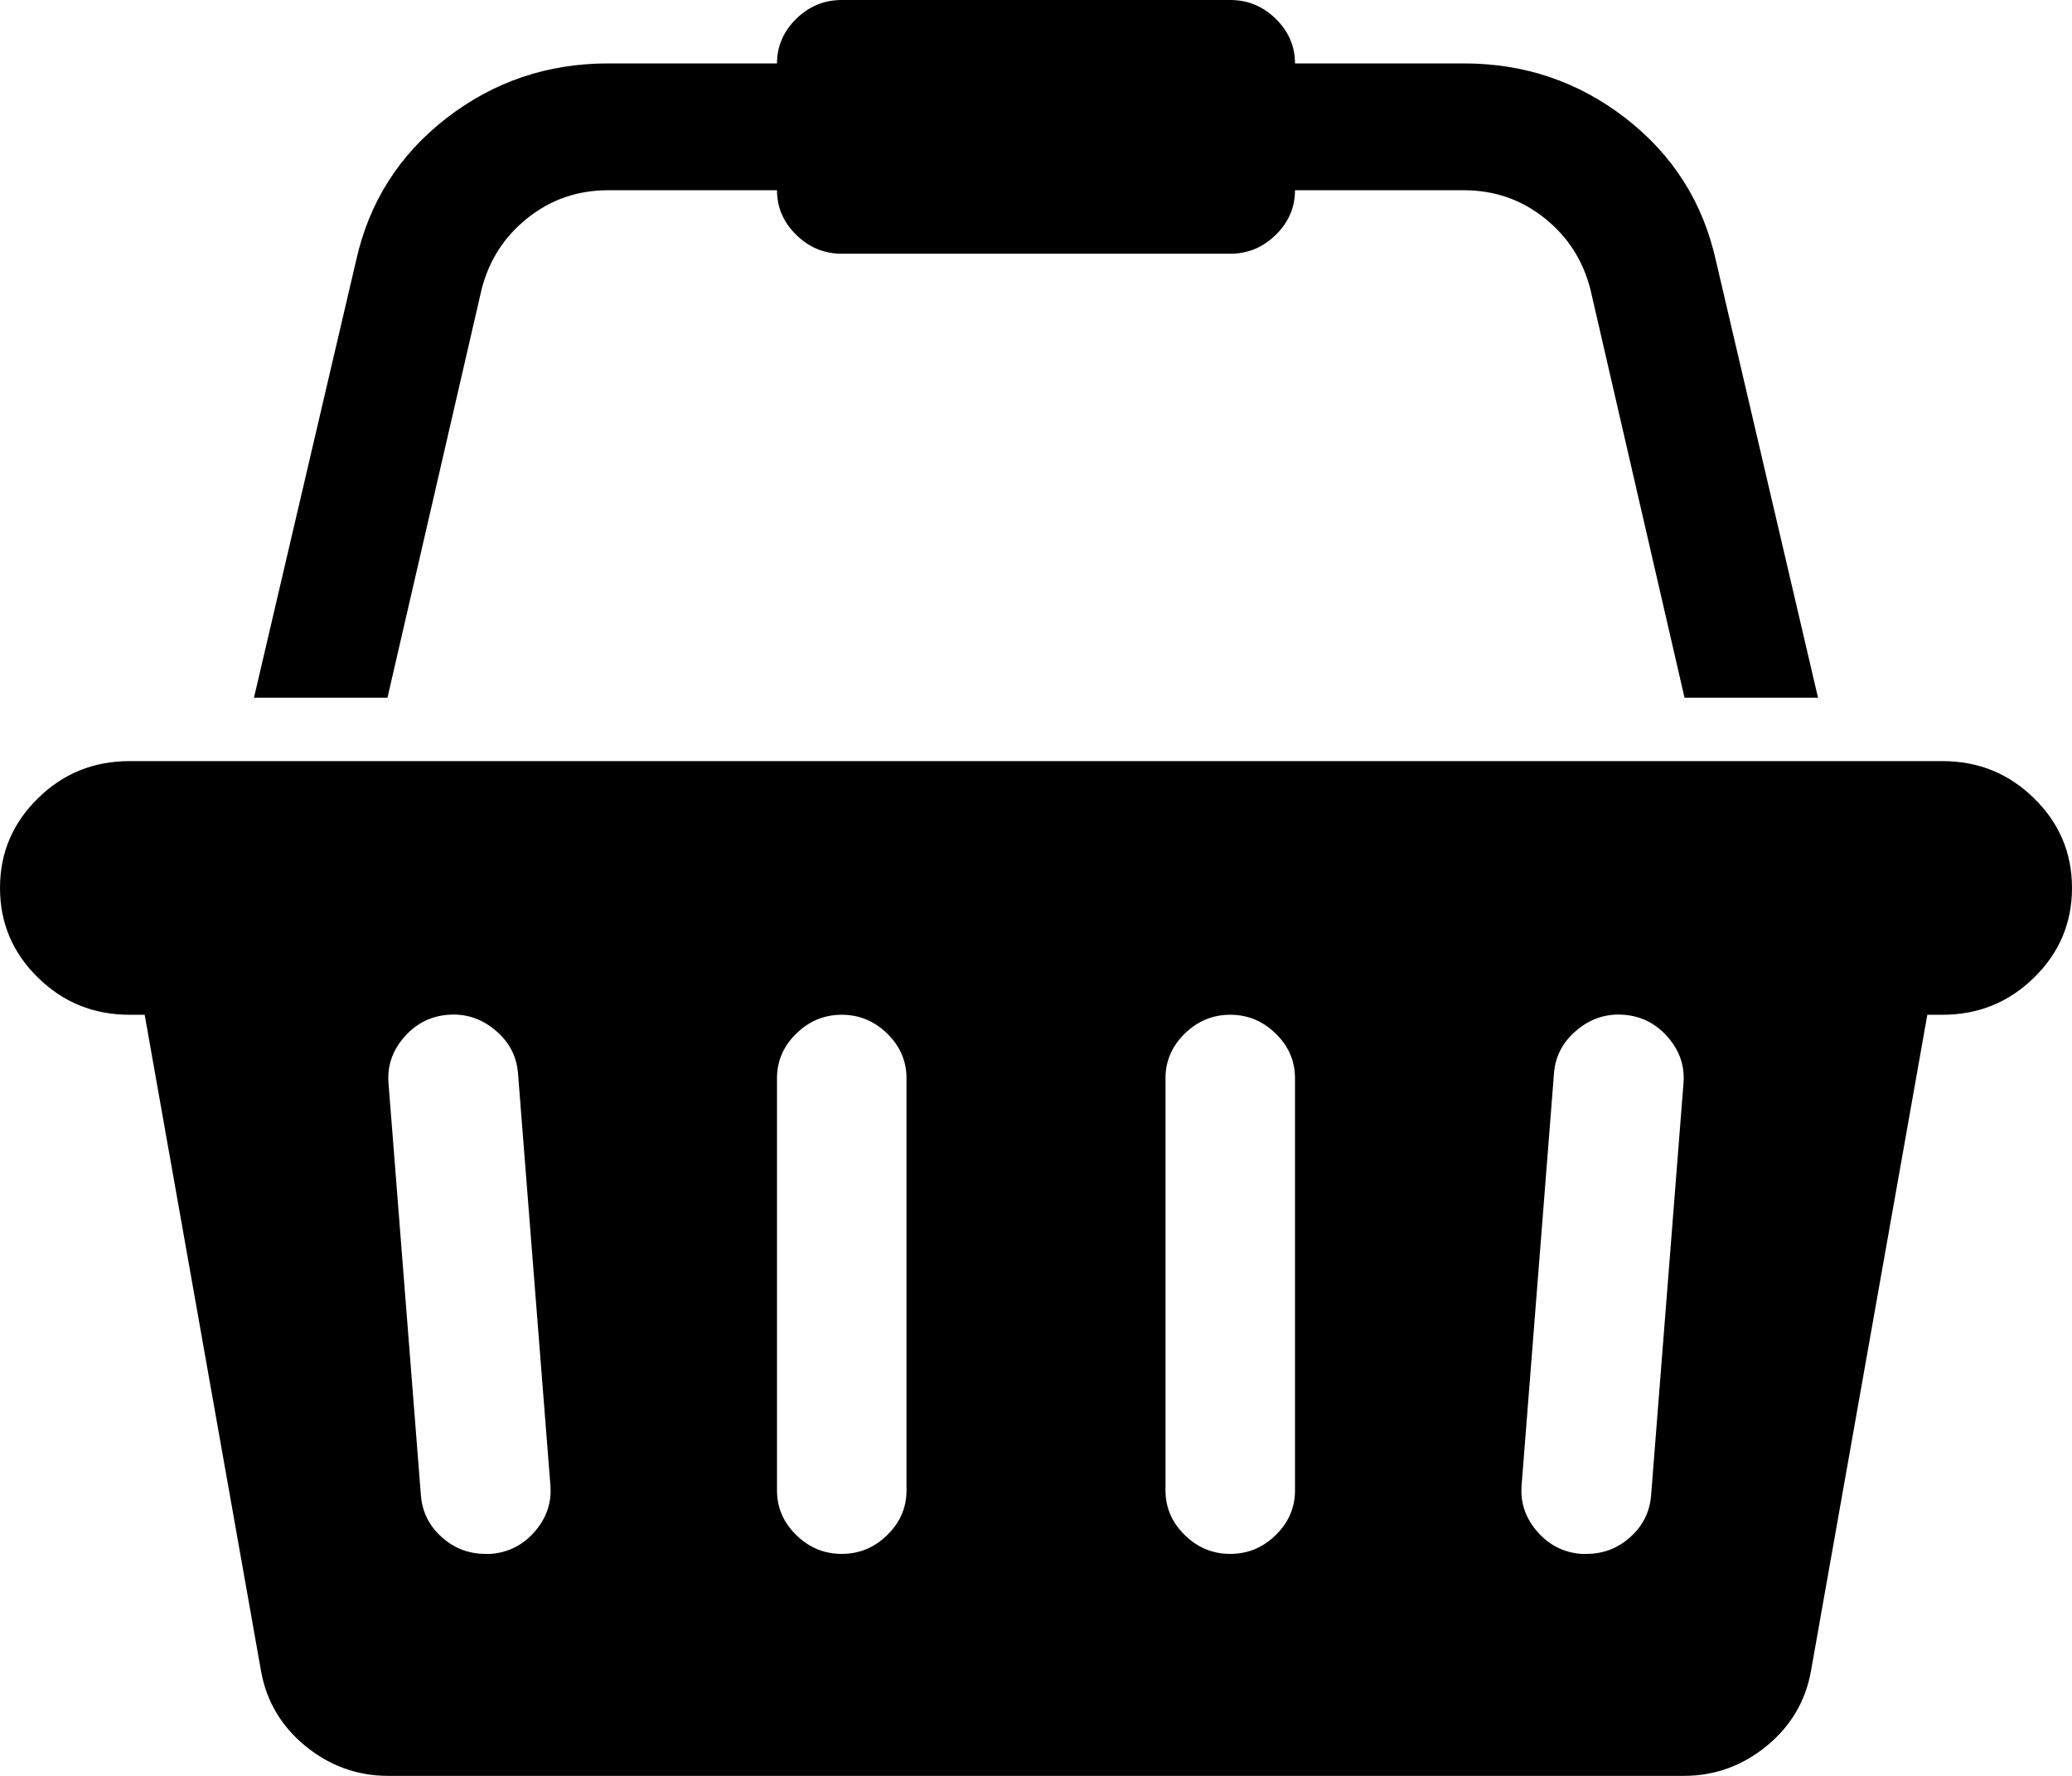 <svg width="28" height="24" viewBox="0 0 28 24" fill="none" xmlns="http://www.w3.org/2000/svg">
<path d="M1.75 10.286C1.267 10.286 0.854 10.453 0.513 10.788C0.171 11.123 0 11.527 0 12C0 12.473 0.171 12.877 0.513 13.212C0.854 13.547 1.267 13.714 1.75 13.714H1.955L3.527 22.58C3.6 22.991 3.801 23.33 4.129 23.598C4.457 23.866 4.831 24 5.25 24H22.75C23.169 24 23.543 23.866 23.871 23.598C24.199 23.33 24.4 22.991 24.473 22.58L26.045 13.714H26.25C26.733 13.714 27.145 13.547 27.487 13.212C27.829 12.877 28 12.473 28 12C28 11.527 27.829 11.123 27.487 10.788C27.145 10.453 26.733 10.286 26.25 10.286H1.75ZM21.369 21C21.132 20.982 20.934 20.882 20.774 20.699C20.615 20.516 20.544 20.308 20.562 20.076L21 14.505C21.018 14.272 21.121 14.078 21.308 13.922C21.494 13.766 21.706 13.696 21.943 13.714C22.18 13.732 22.379 13.833 22.538 14.016C22.698 14.199 22.768 14.406 22.75 14.638L22.312 20.21C22.294 20.433 22.201 20.62 22.032 20.772C21.864 20.924 21.665 21 21.438 21H21.369ZM15.75 20.143V14.571C15.75 14.339 15.837 14.138 16.01 13.969C16.183 13.799 16.388 13.714 16.625 13.714C16.862 13.714 17.067 13.799 17.24 13.969C17.413 14.138 17.5 14.339 17.5 14.571V20.143C17.5 20.375 17.413 20.576 17.24 20.745C17.067 20.915 16.862 21 16.625 21C16.388 21 16.183 20.915 16.01 20.745C15.837 20.576 15.75 20.375 15.75 20.143ZM10.5 20.143V14.571C10.5 14.339 10.587 14.138 10.76 13.969C10.933 13.799 11.138 13.714 11.375 13.714C11.612 13.714 11.817 13.799 11.99 13.969C12.163 14.138 12.25 14.339 12.25 14.571V20.143C12.25 20.375 12.163 20.576 11.99 20.745C11.817 20.915 11.612 21 11.375 21C11.138 21 10.933 20.915 10.76 20.745C10.587 20.576 10.5 20.375 10.5 20.143ZM5.688 20.21L5.25 14.638C5.232 14.406 5.302 14.199 5.462 14.016C5.621 13.833 5.82 13.732 6.057 13.714C6.294 13.696 6.506 13.766 6.692 13.922C6.879 14.078 6.982 14.272 7 14.505L7.438 20.076C7.456 20.308 7.385 20.516 7.226 20.699C7.066 20.882 6.868 20.982 6.631 21H6.562C6.335 21 6.136 20.924 5.968 20.772C5.799 20.62 5.706 20.433 5.688 20.21ZM21.492 3.911L22.764 9.429H24.568L23.188 3.522C23.014 2.737 22.609 2.096 21.971 1.6C21.333 1.105 20.604 0.857 19.783 0.857H17.5C17.5 0.625 17.413 0.424 17.24 0.254C17.067 0.085 16.862 0 16.625 0H11.375C11.138 0 10.933 0.085 10.76 0.254C10.587 0.424 10.5 0.625 10.5 0.857H8.217C7.396 0.857 6.667 1.105 6.029 1.6C5.391 2.096 4.986 2.737 4.812 3.522L3.432 9.429H5.236L6.508 3.911C6.608 3.518 6.815 3.196 7.13 2.946C7.444 2.696 7.807 2.571 8.217 2.571H10.5C10.5 2.804 10.587 3.004 10.76 3.174C10.933 3.344 11.138 3.429 11.375 3.429H16.625C16.862 3.429 17.067 3.344 17.24 3.174C17.413 3.004 17.5 2.804 17.5 2.571H19.783C20.193 2.571 20.556 2.696 20.87 2.946C21.185 3.196 21.392 3.518 21.492 3.911Z" fill="black"/>
</svg>
